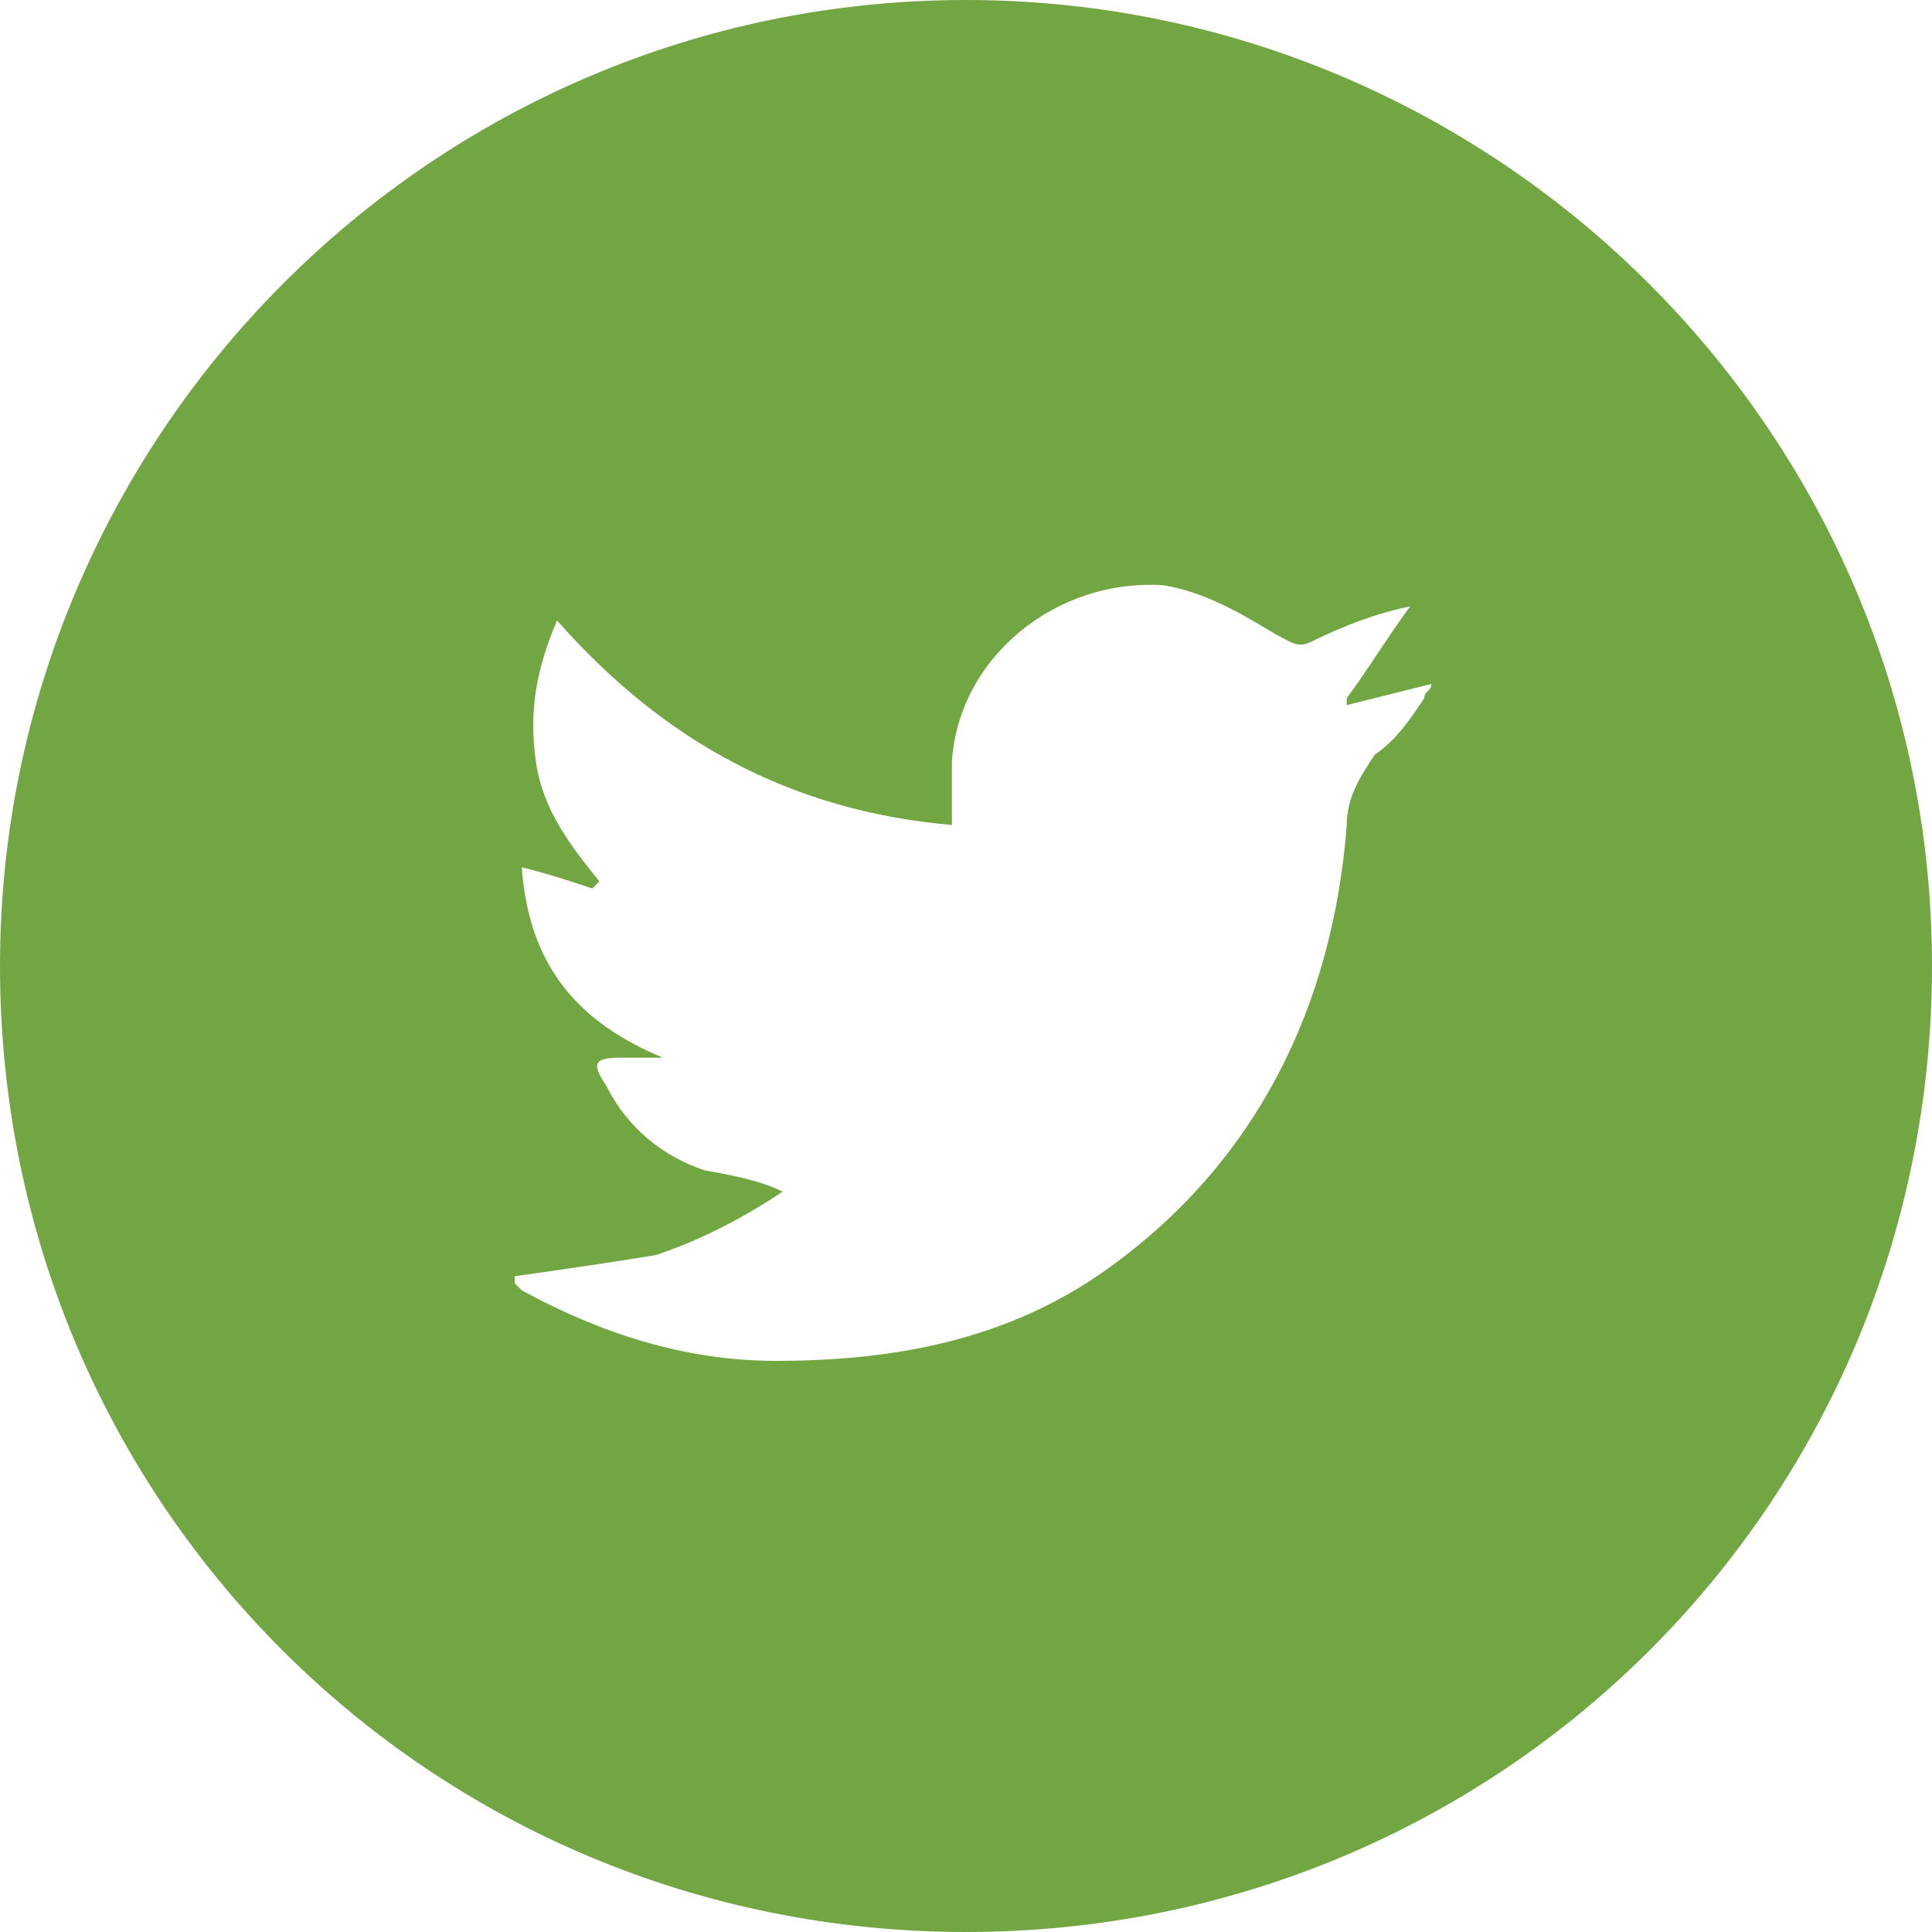 <?xml version="1.0" encoding="utf-8"?>
<!-- Generator: Adobe Illustrator 19.2.1, SVG Export Plug-In . SVG Version: 6.00 Build 0)  -->
<!DOCTYPE svg PUBLIC "-//W3C//DTD SVG 1.1//EN" "http://www.w3.org/Graphics/SVG/1.1/DTD/svg11.dtd">
<svg version="1.1" id="Layer_1" xmlns="http://www.w3.org/2000/svg" xmlns:xlink="http://www.w3.org/1999/xlink" x="0px" y="0px"
	 viewBox="0 0 27.4 27.4" style="enable-background:new 0 0 27.4 27.4;" xml:space="preserve">
<style type="text/css">
	.st0{fill:#72A643;}
</style>
<g id="UxMFuZ_7_">
	<g>
		<path class="st0" d="M0,13.7C0,6.2,6.1,0,13.7,0c7.5,0,13.7,6.1,13.7,13.7c0,7.6-6.1,13.7-13.7,13.7C6.1,27.4,0,21.3,0,13.7z
			 M11.1,16.9c-0.6,0.4-1.2,0.7-1.8,0.9c-0.6,0.1-1.3,0.2-2,0.3c0,0,0,0.1,0,0.1c0,0,0.1,0.1,0.1,0.1c1.1,0.6,2.3,1,3.6,1
			c1.7,0,3.3-0.3,4.7-1.3c2.1-1.5,3.2-3.7,3.4-6.3c0-0.4,0.2-0.7,0.4-1c0.3-0.2,0.5-0.5,0.7-0.8c0-0.1,0.1-0.1,0.1-0.2
			c-0.4,0.1-0.8,0.2-1.2,0.3c0,0,0-0.1,0-0.1c0.3-0.4,0.6-0.9,0.9-1.3c-0.5,0.1-1,0.3-1.4,0.5c-0.2,0.1-0.3,0-0.5-0.1
			c-0.5-0.3-1-0.6-1.6-0.7c-1.5-0.1-2.9,1-3,2.5c0,0.3,0,0.6,0,0.9c-2.3-0.2-4.1-1.2-5.6-2.9c-0.3,0.7-0.4,1.3-0.3,2
			c0.1,0.7,0.5,1.2,0.9,1.7c0,0,0,0-0.1,0.1c-0.3-0.1-0.6-0.2-1-0.3c0.1,1.4,0.8,2.2,2,2.7c-0.2,0-0.4,0-0.6,0
			c-0.4,0-0.4,0.1-0.2,0.4c0.3,0.6,0.8,1,1.4,1.2C10.6,16.7,10.9,16.8,11.1,16.9z"/>
	</g>
</g>
</svg>
